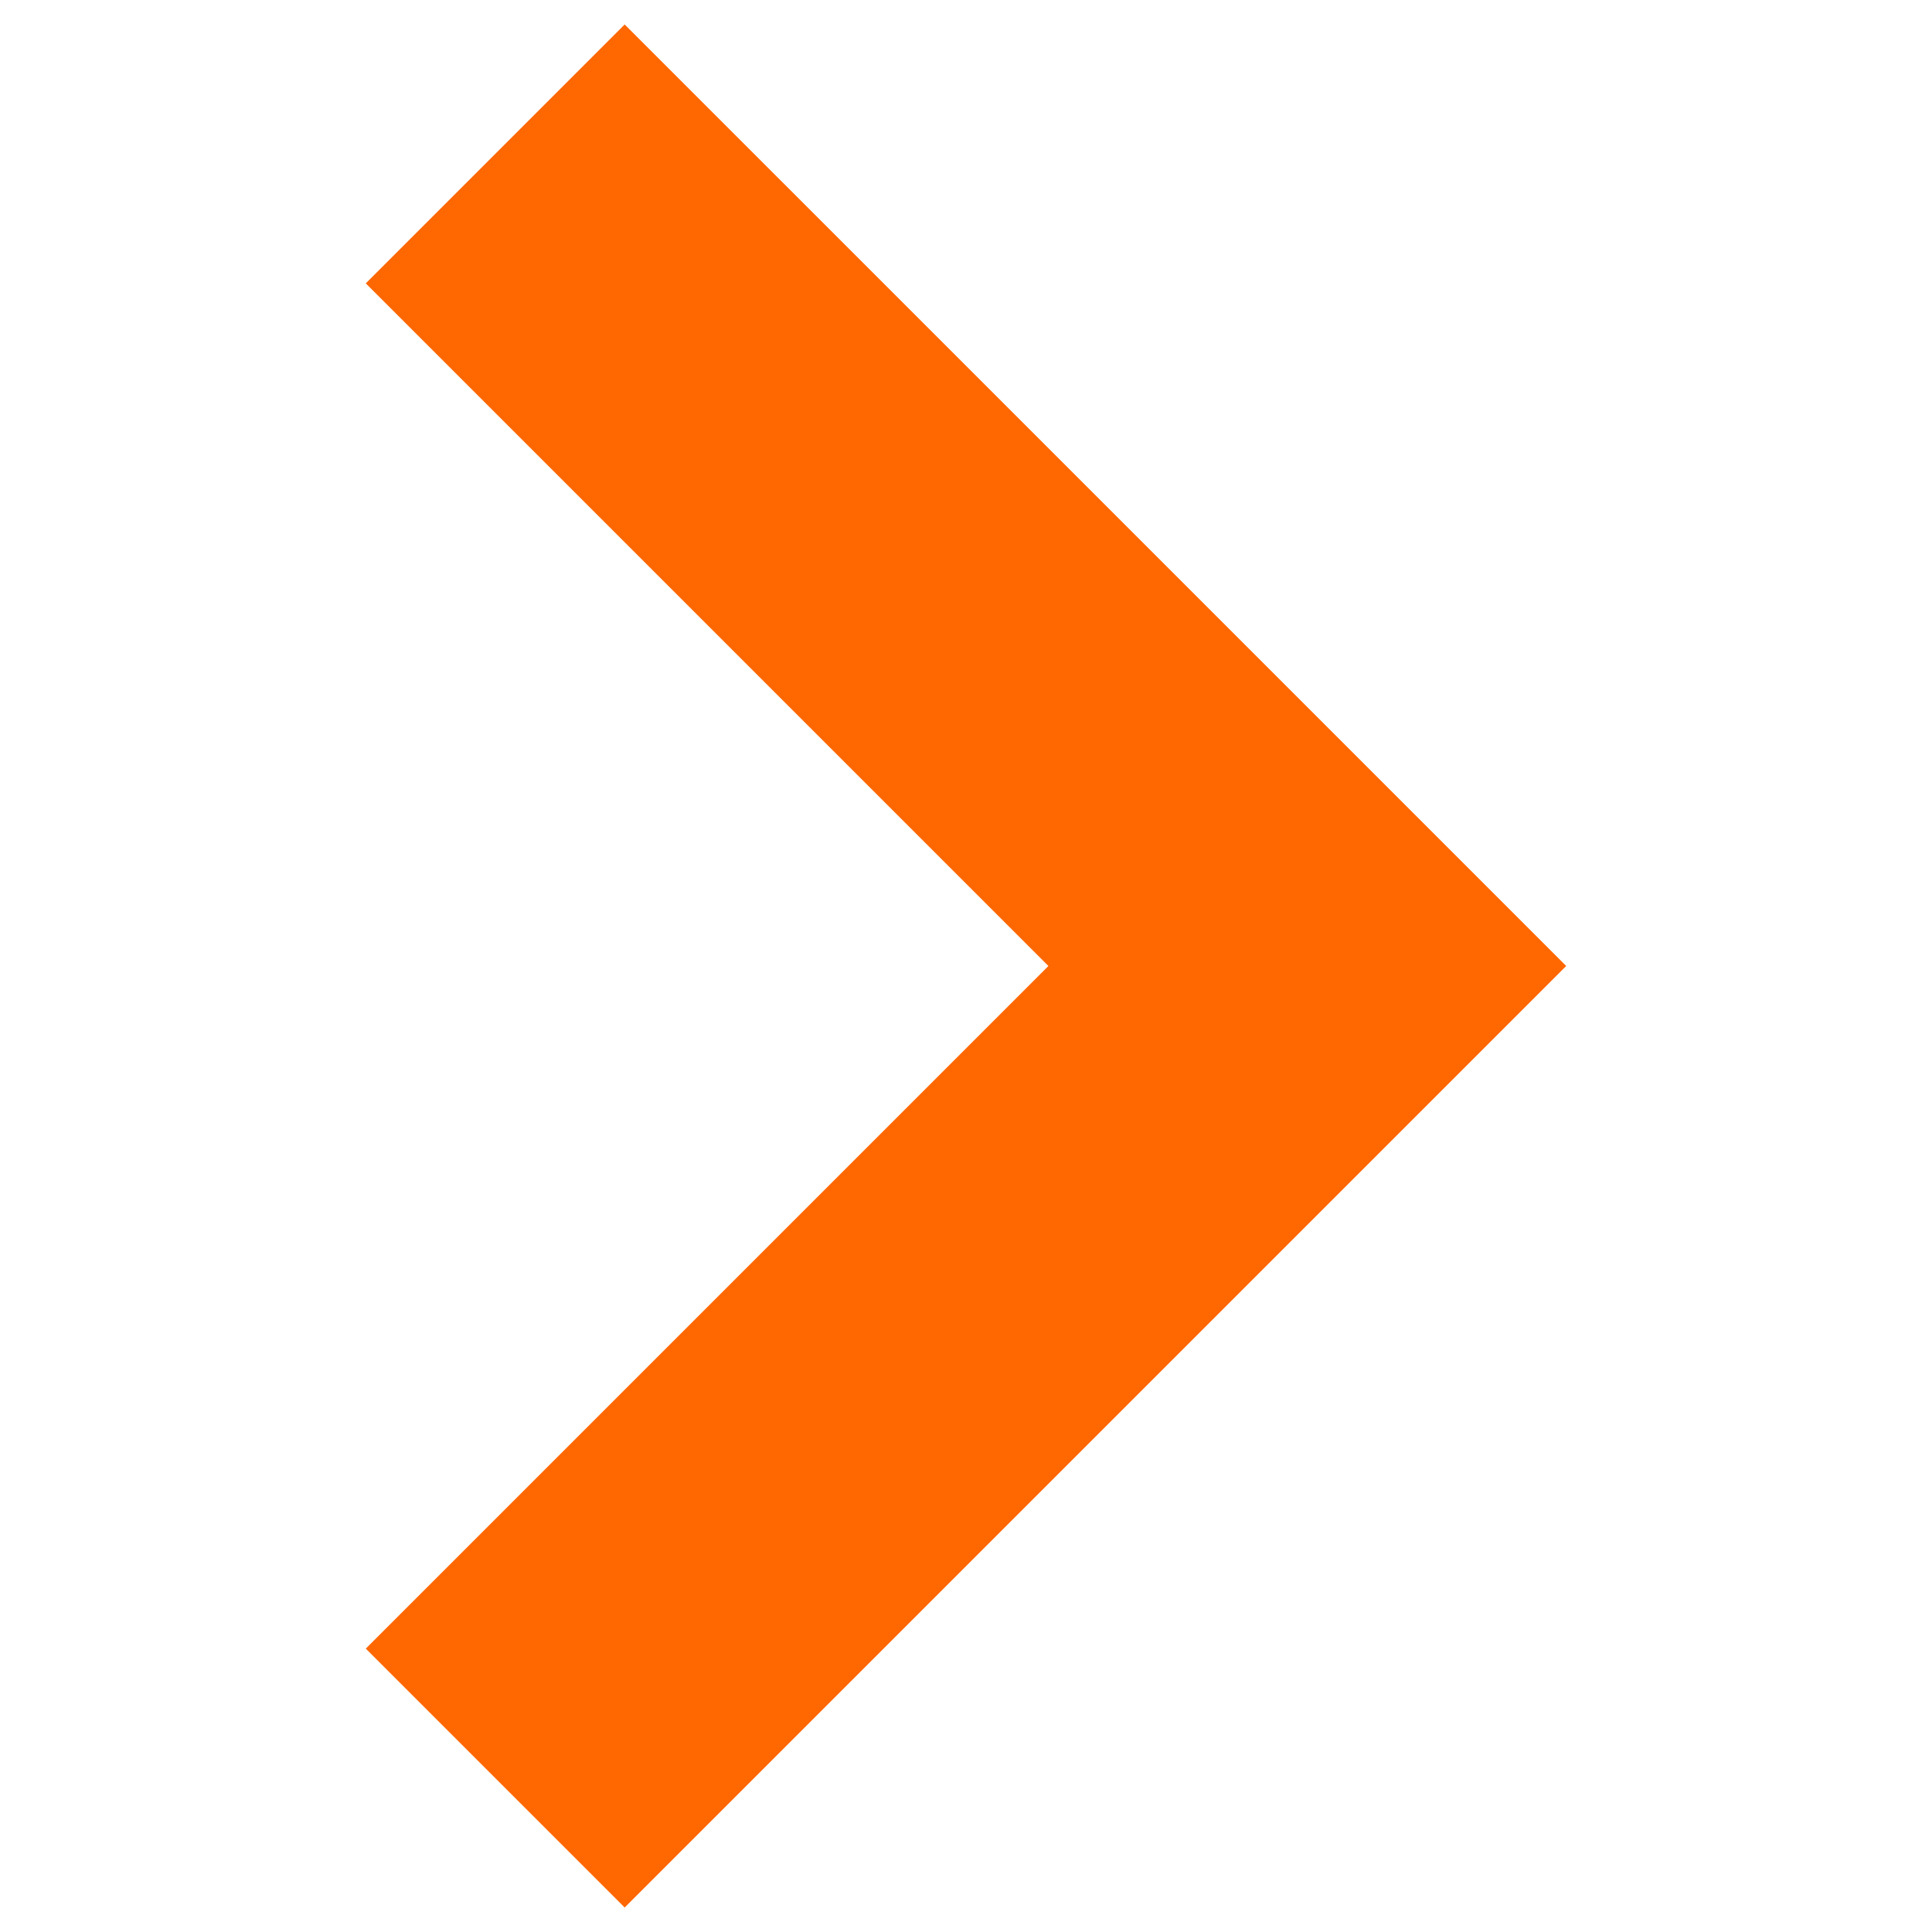 <?xml version="1.0" encoding="utf-8"?>
<!-- Generator: Adobe Illustrator 25.2.1, SVG Export Plug-In . SVG Version: 6.00 Build 0)  -->
<svg version="1.1" id="Camada_1" xmlns="http://www.w3.org/2000/svg" xmlns:xlink="http://www.w3.org/1999/xlink" x="0px" y="0px"
	 viewBox="0 0 150 150" style="enable-background:new 0 0 150 150;" xml:space="preserve">
<style type="text/css">
	.st0{fill:#FF6700;}
</style>
<path id="União_1" class="st0" d="M48.5,148.1L28.4,128l53-53l-53-53L48.5,1.9L121.6,75L48.5,148.1z"/>
</svg>
